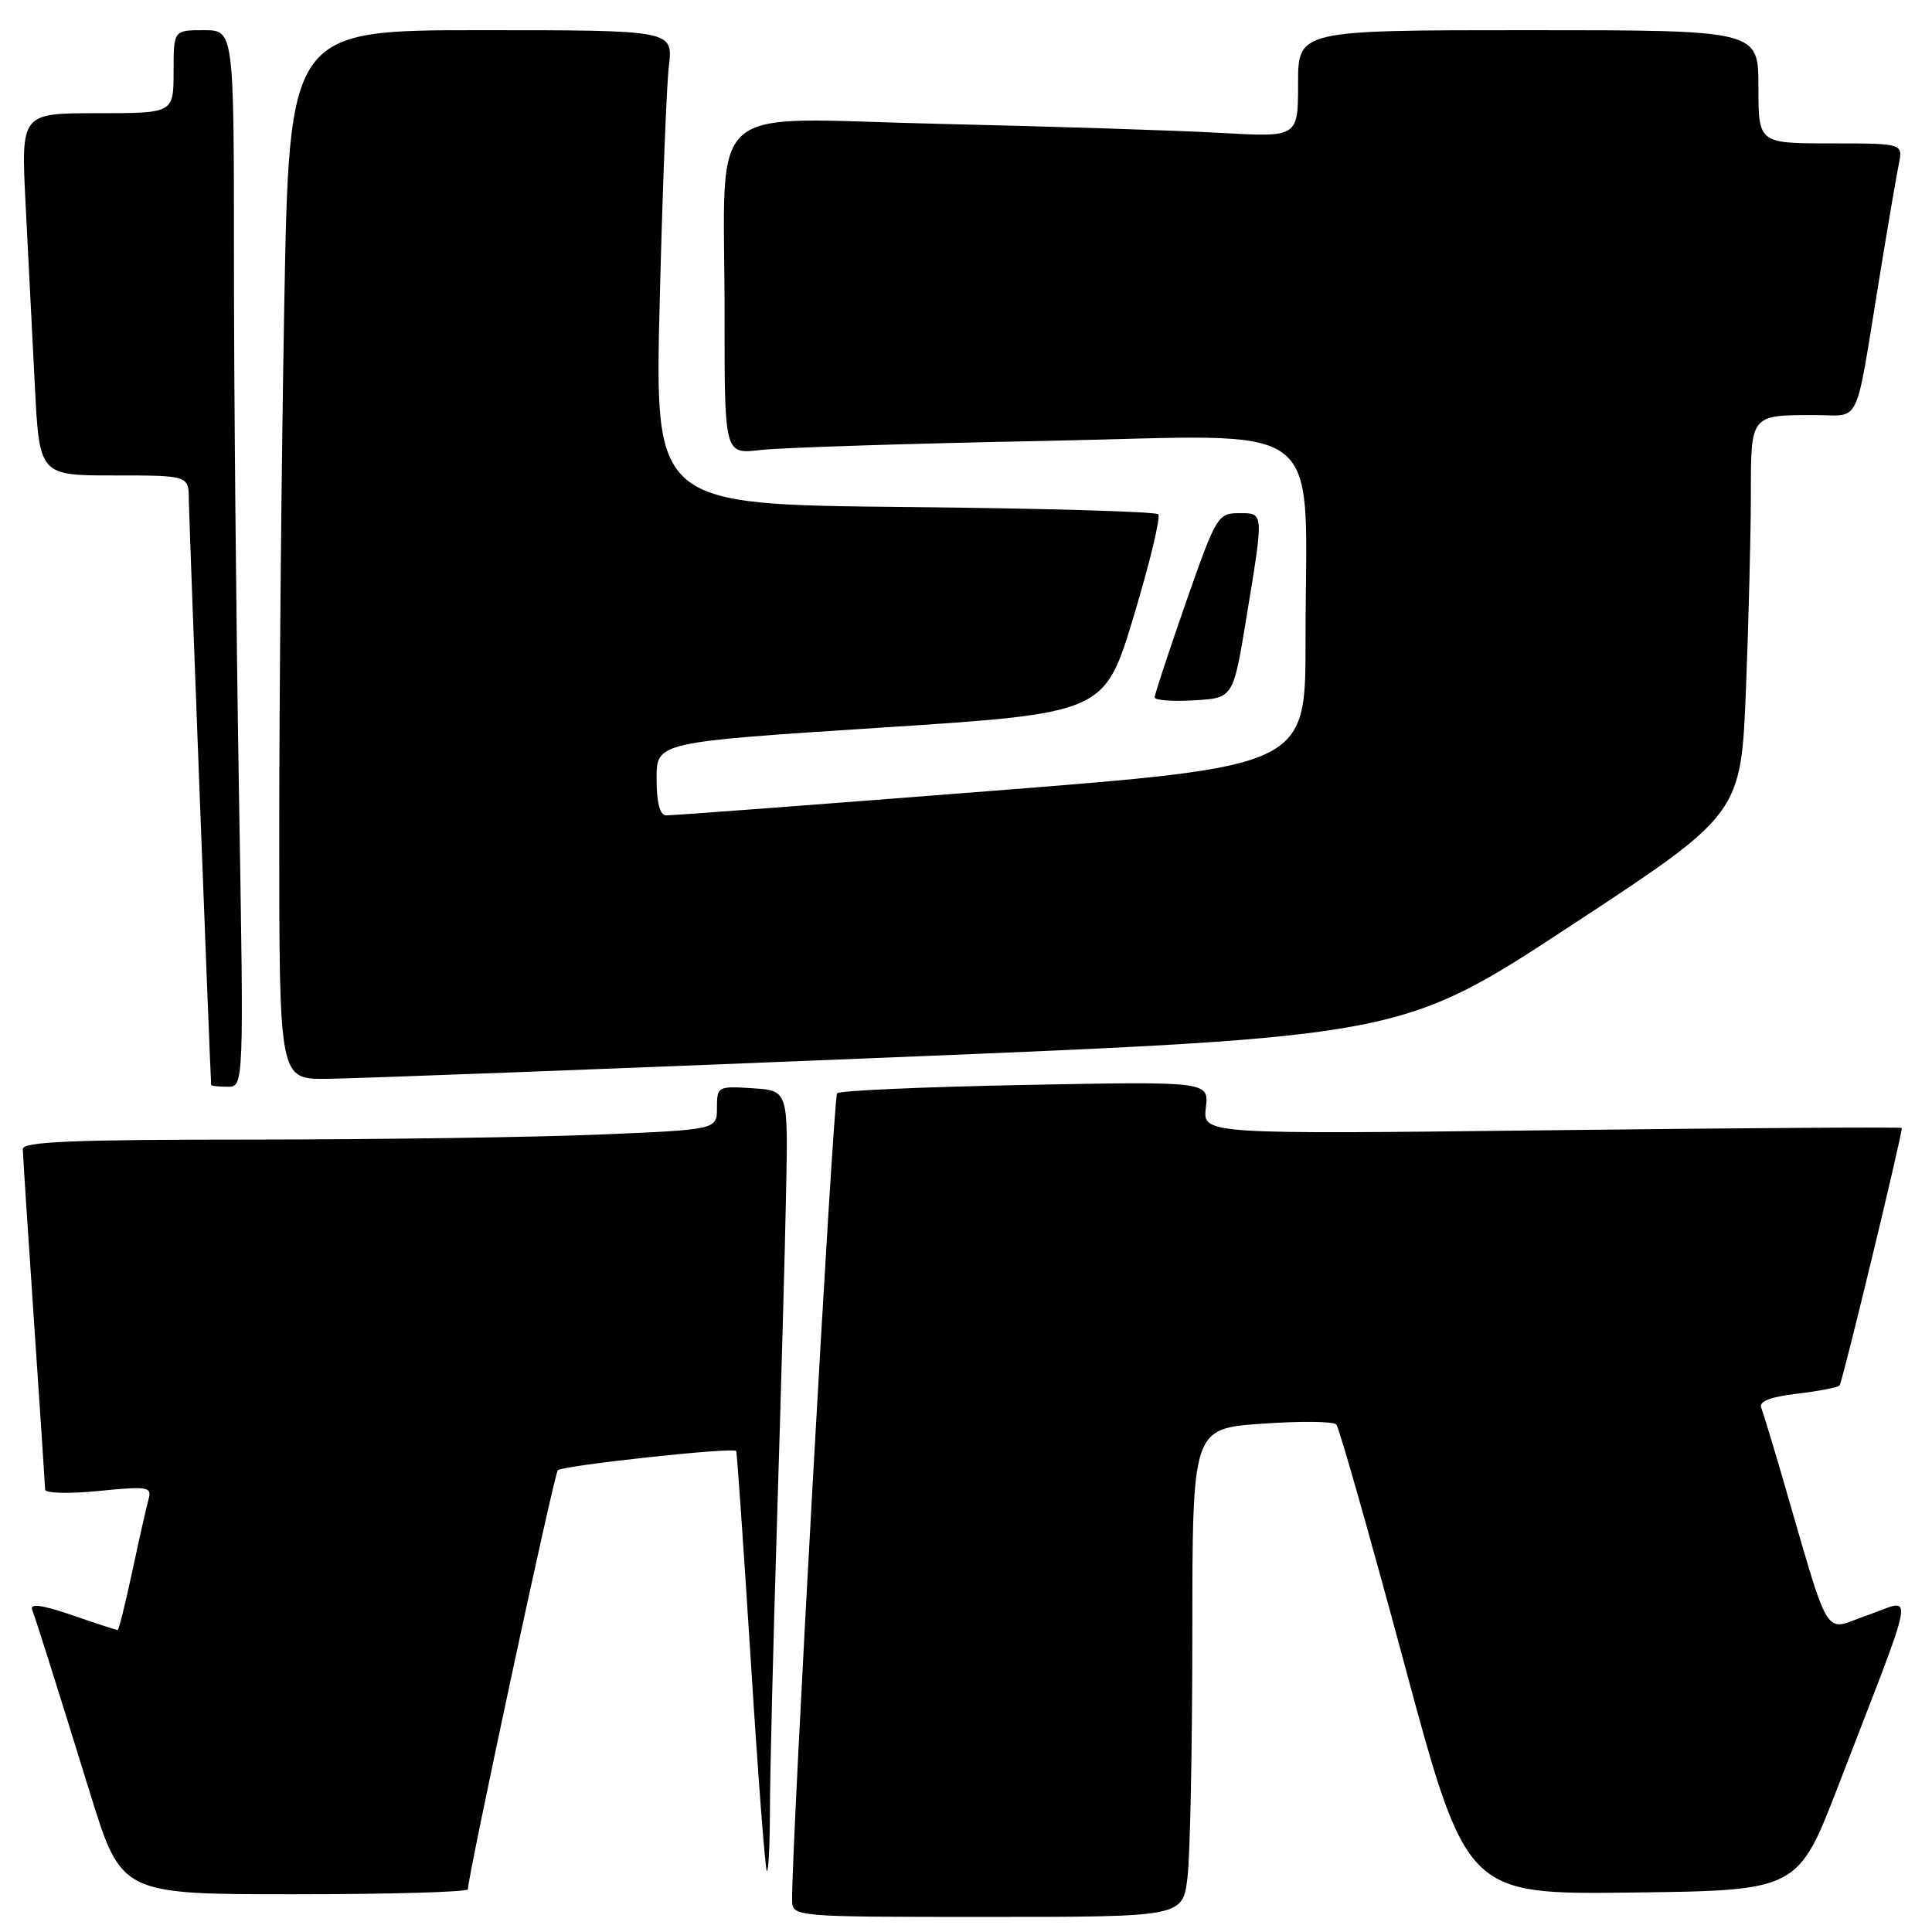 <?xml version="1.0" encoding="UTF-8" standalone="no"?>
<!DOCTYPE svg PUBLIC "-//W3C//DTD SVG 1.1//EN" "http://www.w3.org/Graphics/SVG/1.1/DTD/svg11.dtd" >
<svg xmlns="http://www.w3.org/2000/svg" xmlns:xlink="http://www.w3.org/1999/xlink" version="1.1" viewBox="0 0 256 256">
 <g >
 <path fill="currentColor"
d=" M 157.35 248.75 C 157.70 245.86 157.99 231.30 157.99 216.40 C 158.00 189.30 158.00 189.30 167.20 188.65 C 172.26 188.29 176.70 188.33 177.07 188.75 C 177.44 189.16 181.47 203.35 186.03 220.27 C 194.31 251.04 194.31 251.04 216.28 250.77 C 238.24 250.50 238.24 250.50 243.63 236.50 C 254.17 209.14 253.70 211.87 247.48 214.01 C 241.41 216.09 242.77 218.35 235.85 194.62 C 234.74 190.84 233.63 187.19 233.37 186.52 C 233.05 185.69 234.58 185.09 238.08 184.68 C 240.94 184.34 243.48 183.85 243.75 183.59 C 244.11 183.23 252.00 150.59 252.00 149.46 C 252.00 149.33 231.16 149.46 205.68 149.76 C 159.37 150.30 159.37 150.30 159.78 146.79 C 160.19 143.29 160.19 143.29 135.84 143.76 C 122.45 144.02 111.24 144.51 110.92 144.86 C 110.42 145.41 104.84 245.40 104.96 251.75 C 105.00 254.00 105.00 254.00 130.86 254.00 C 156.72 254.00 156.72 254.00 157.35 248.75 Z  M 62.00 250.34 C 62.00 248.55 73.40 195.41 73.91 194.82 C 74.46 194.19 97.13 191.74 97.55 192.26 C 97.65 192.39 98.52 204.88 99.48 220.00 C 100.43 235.12 101.39 247.69 101.61 247.92 C 101.82 248.15 102.01 244.55 102.02 239.92 C 102.02 235.29 102.45 218.00 102.96 201.50 C 103.47 185.00 104.02 165.43 104.16 158.00 C 104.44 144.50 104.44 144.50 99.72 144.20 C 95.11 143.90 95.00 143.96 95.00 146.79 C 95.00 149.69 95.00 149.69 79.25 150.34 C 70.59 150.70 49.89 150.99 33.25 151.00 C 9.71 151.00 3.00 151.28 3.02 152.25 C 3.03 152.94 3.70 163.18 4.50 175.00 C 5.30 186.82 5.97 196.90 5.98 197.38 C 5.99 197.87 9.15 197.95 13.09 197.56 C 19.64 196.91 20.14 197.00 19.68 198.68 C 19.40 199.68 18.43 203.99 17.52 208.25 C 16.61 212.51 15.74 216.00 15.59 216.00 C 15.44 216.00 12.72 215.11 9.56 214.02 C 5.64 212.67 3.95 212.43 4.25 213.27 C 4.88 214.96 7.13 222.10 11.98 237.75 C 16.09 251.00 16.09 251.00 39.04 251.00 C 51.67 251.00 62.00 250.70 62.00 250.34 Z  M 31.66 104.84 C 31.30 83.30 31.00 51.80 31.00 34.84 C 31.00 4.00 31.00 4.00 27.00 4.00 C 23.00 4.00 23.00 4.00 23.00 9.50 C 23.00 15.00 23.00 15.00 12.89 15.00 C 2.78 15.00 2.78 15.00 3.39 27.00 C 3.73 33.60 4.27 44.40 4.61 51.00 C 5.22 63.00 5.22 63.00 15.11 63.00 C 25.00 63.00 25.00 63.00 25.02 66.25 C 25.04 68.59 27.83 141.76 27.98 143.75 C 27.99 143.89 28.97 144.00 30.16 144.00 C 32.32 144.00 32.32 144.00 31.66 104.84 Z  M 117.64 140.13 C 185.77 137.35 185.77 137.35 208.23 122.60 C 230.69 107.85 230.69 107.85 231.35 91.27 C 231.71 82.14 232.00 70.53 232.00 65.45 C 232.00 54.92 231.94 55.00 240.50 55.00 C 246.67 55.00 245.74 56.97 249.00 37.00 C 250.12 30.12 251.29 23.26 251.60 21.75 C 252.16 19.00 252.16 19.00 242.58 19.00 C 233.00 19.00 233.00 19.00 233.00 11.50 C 233.00 4.00 233.00 4.00 202.50 4.00 C 172.00 4.00 172.00 4.00 172.00 11.10 C 172.00 18.19 172.00 18.19 161.75 17.61 C 156.11 17.29 139.30 16.75 124.40 16.41 C 92.72 15.69 96.03 12.73 96.01 41.84 C 96.00 60.19 96.00 60.19 100.75 59.63 C 103.36 59.32 120.39 58.77 138.60 58.42 C 176.70 57.67 172.98 54.79 172.99 85.01 C 173.00 101.53 173.00 101.53 131.25 104.81 C 108.29 106.61 88.94 108.07 88.25 108.04 C 87.43 108.01 87.00 106.34 87.00 103.17 C 87.00 98.34 87.00 98.34 116.68 96.42 C 146.35 94.50 146.35 94.50 150.23 81.64 C 152.36 74.56 153.82 68.49 153.47 68.14 C 153.12 67.79 137.97 67.35 119.80 67.18 C 86.76 66.85 86.76 66.85 87.41 40.18 C 87.77 25.50 88.32 11.36 88.63 8.75 C 89.19 4.00 89.19 4.00 63.76 4.00 C 38.32 4.00 38.32 4.00 37.66 40.75 C 37.30 60.96 37.00 92.24 37.00 110.25 C 37.00 143.00 37.00 143.00 43.25 142.95 C 46.69 142.93 80.16 141.66 117.64 140.13 Z  M 165.13 82.00 C 167.49 67.63 167.51 68.00 164.13 68.00 C 161.37 68.00 161.12 68.44 157.13 79.85 C 154.86 86.37 153.00 92.01 153.00 92.40 C 153.00 92.79 155.34 92.97 158.20 92.80 C 163.40 92.50 163.40 92.50 165.13 82.00 Z "/>
</g>
</svg>